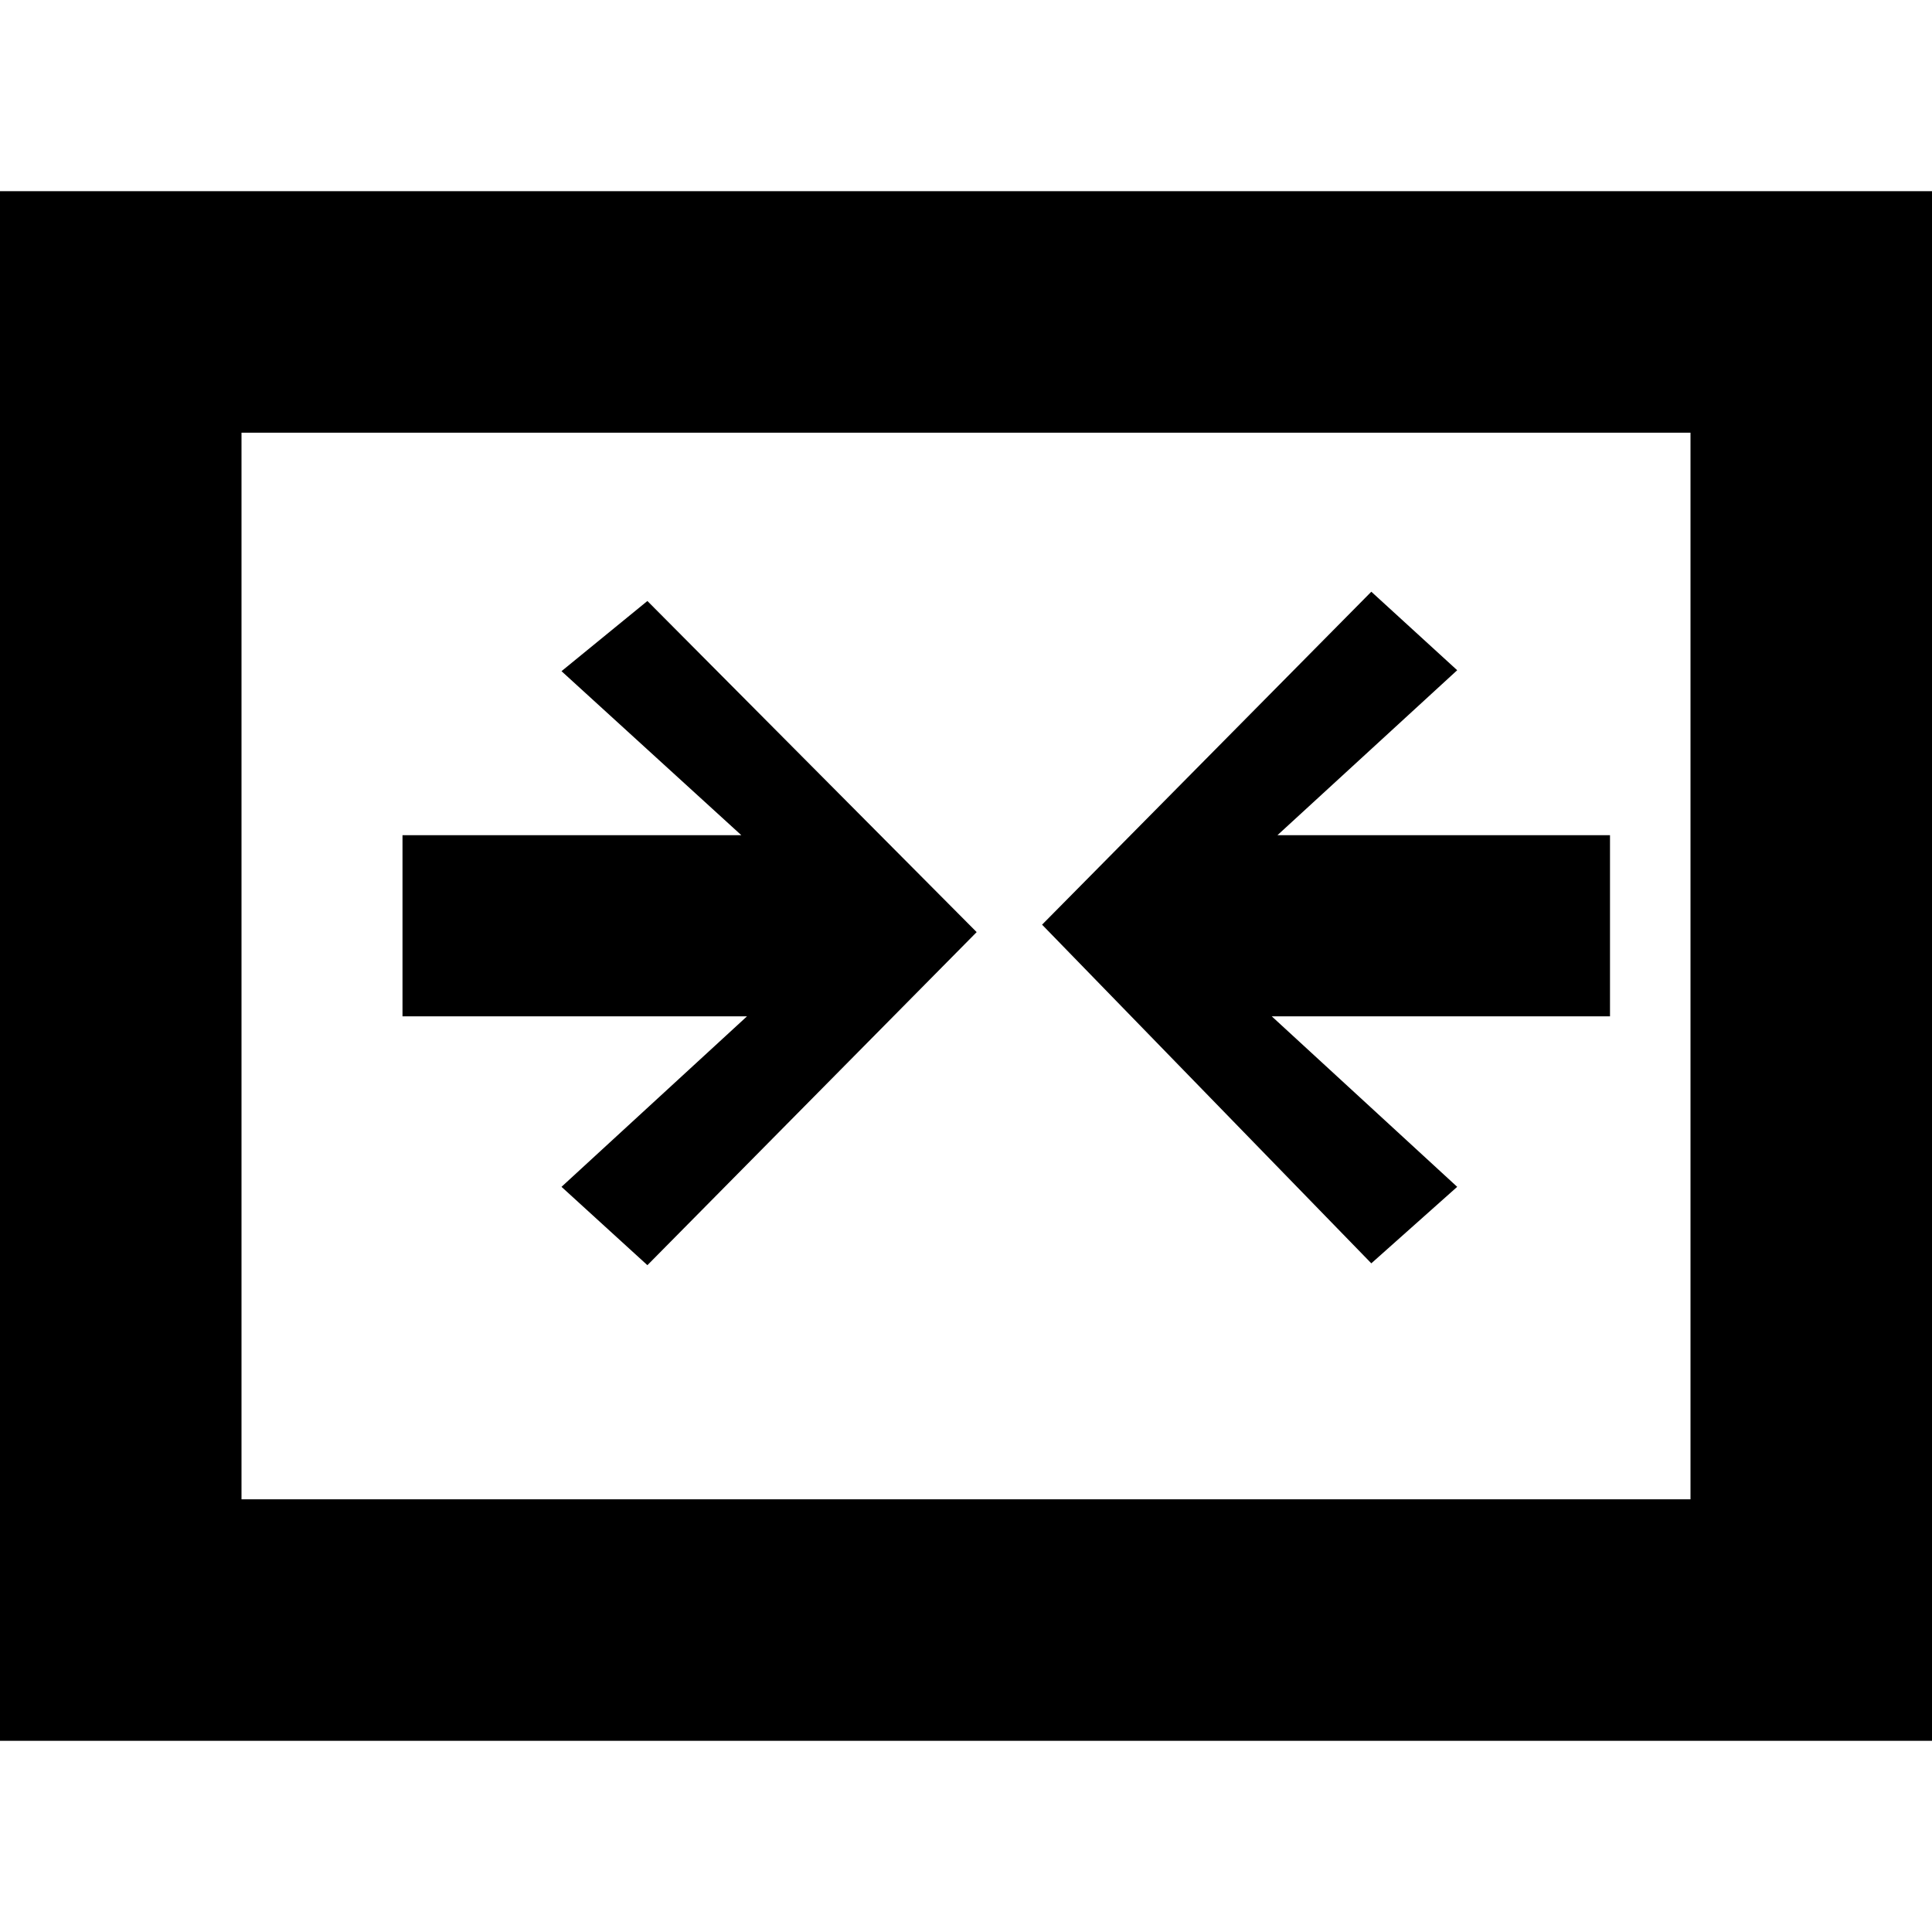 <?xml version="1.0" encoding="utf-8"?>
<!DOCTYPE svg PUBLIC "-//W3C//DTD SVG 1.1//EN" "http://www.w3.org/Graphics/SVG/1.1/DTD/svg11.dtd">
<svg version="1.1" xmlns="http://www.w3.org/2000/svg" xmlns:xlink="http://www.w3.org/1999/xlink" width="1024" height="1024" viewBox="0 0 1024 1024">
<path d="M0 101.333v821.333h1024v-821.333h-1024zM896 794.667h-768v-565.333h768v565.333z"></path>
<path d="M297.61 629.046l45.525 41.525 174.518-176.533-174.518-175.499-45.525 37.195 95.306 86.933h-179.584v96h182.603z"></path>
<path d="M772.342 629.046l-98.294-90.379h179.285v-96h-176.256l95.264-87.434-45.515-41.61-174.506 176.47 174.506 179.499z"></path>
</svg>

